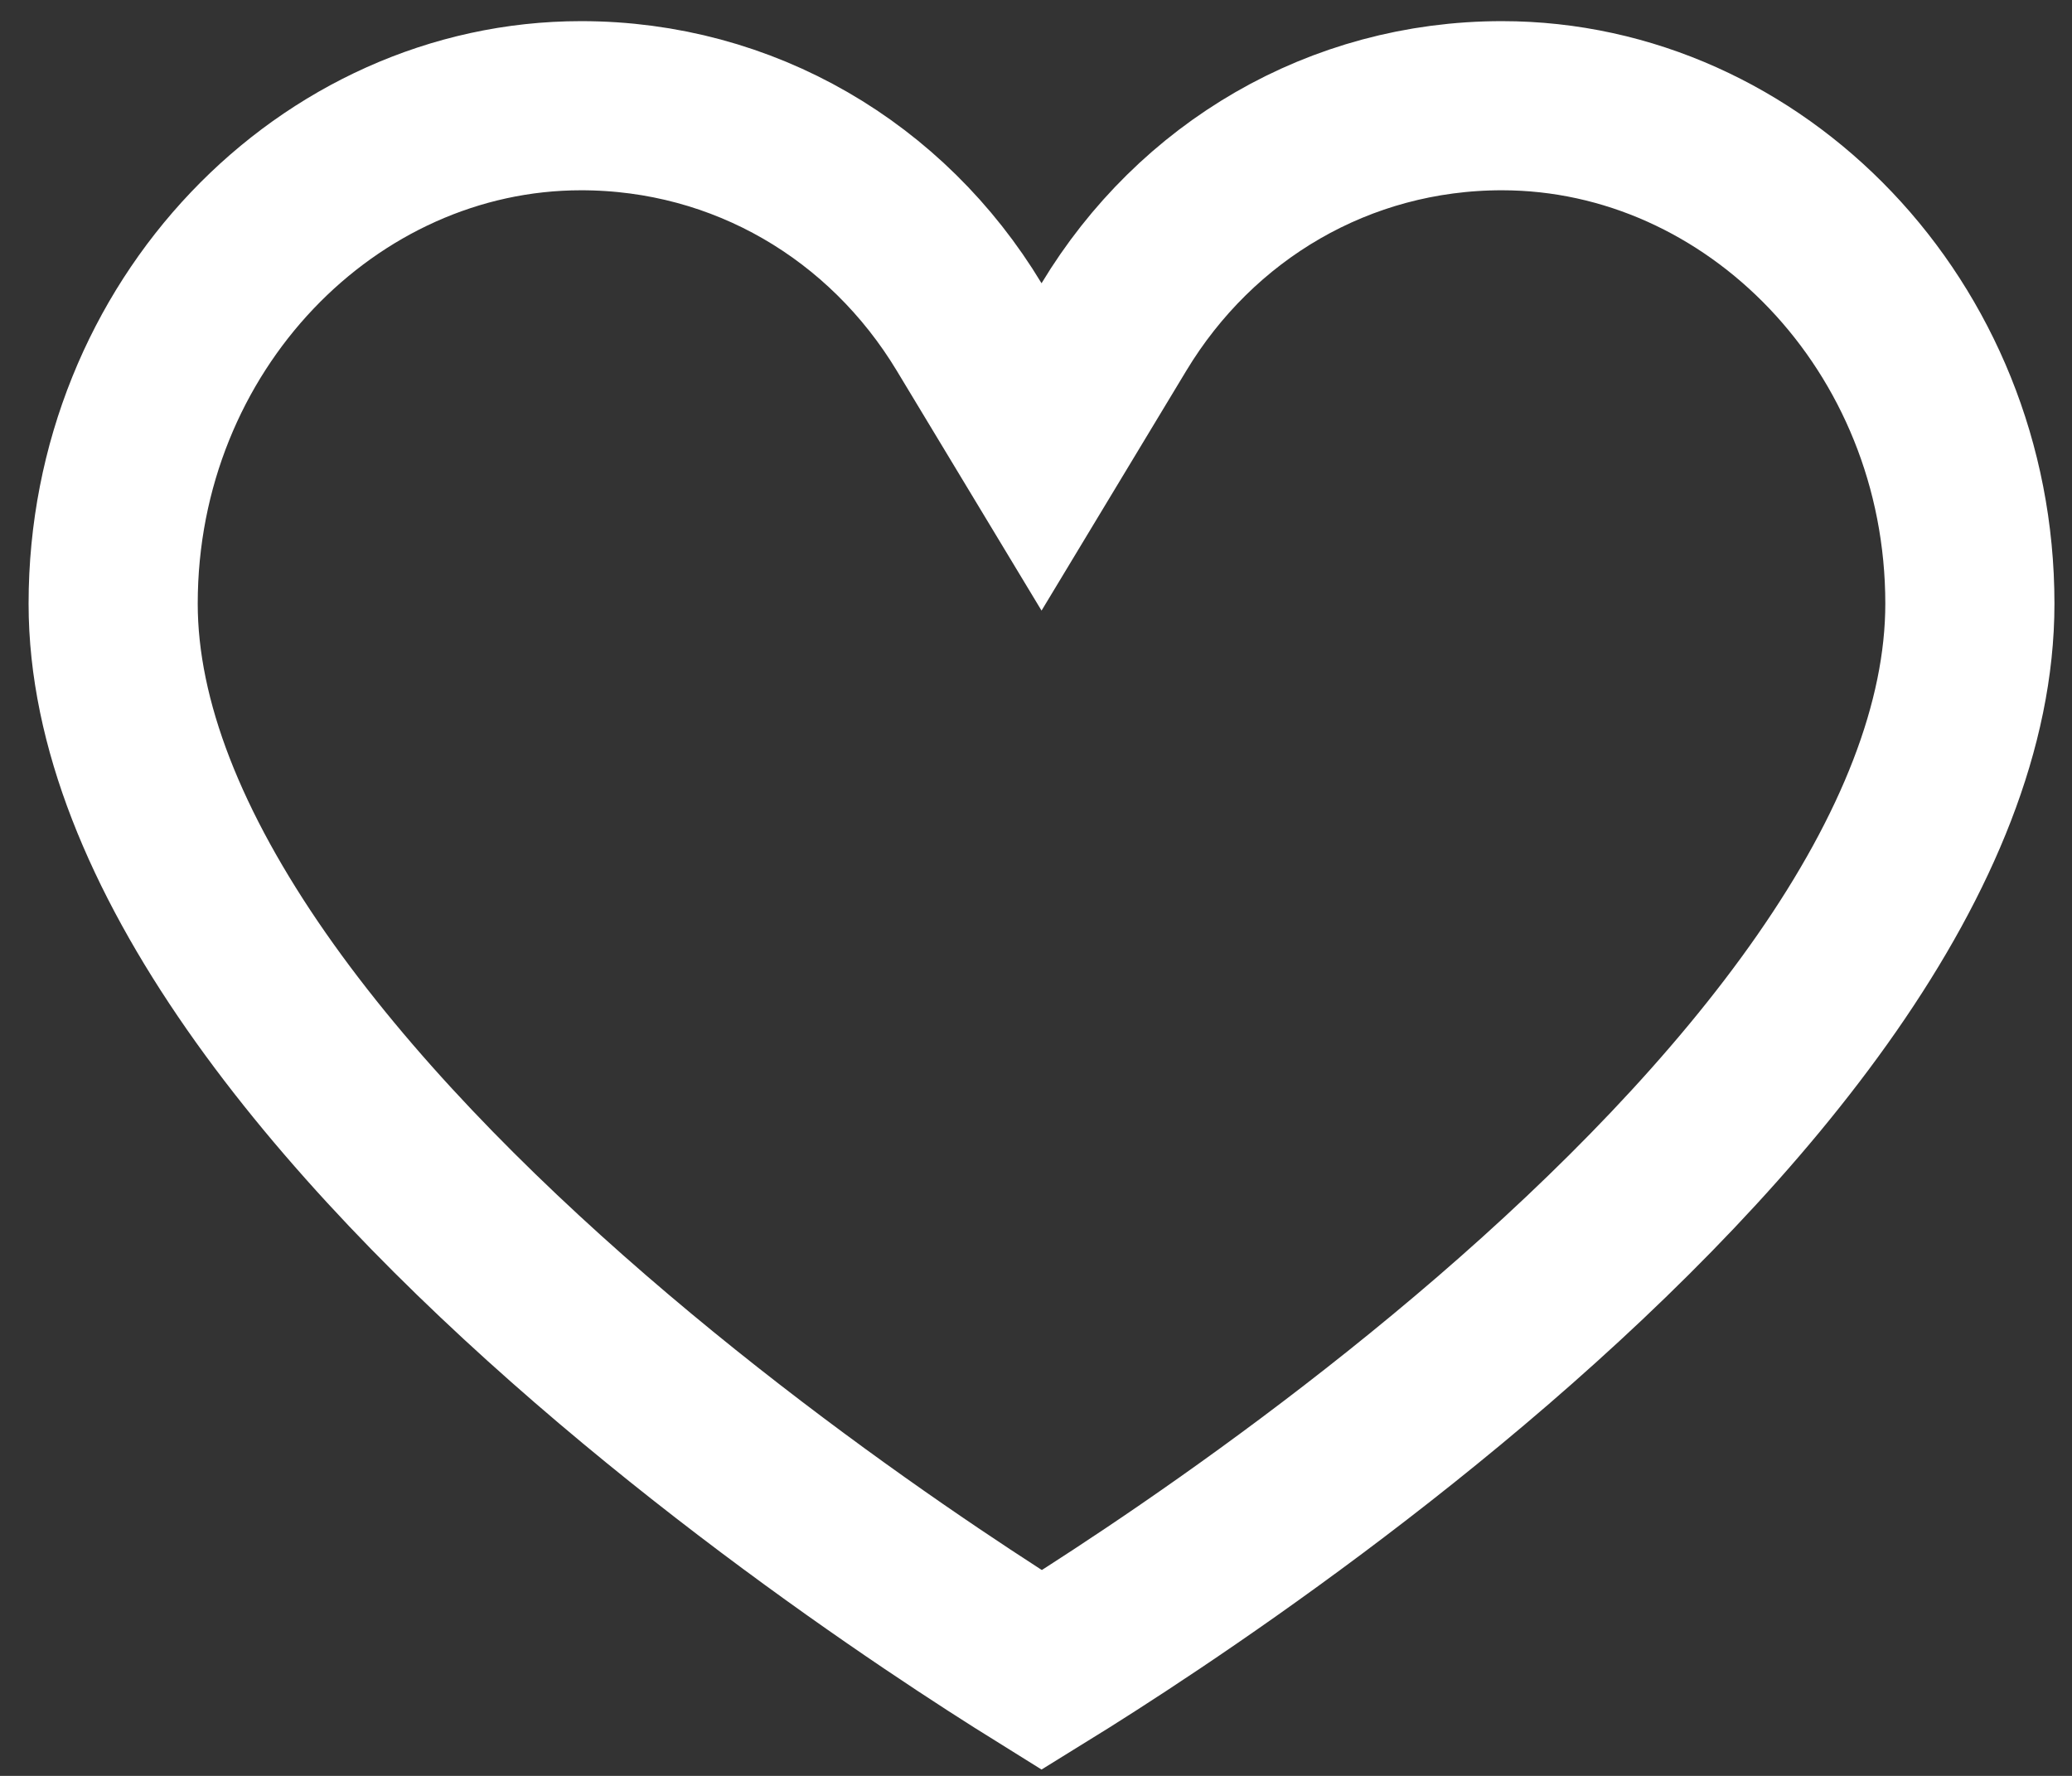 <svg width="49" height="42" viewBox="0 0 49 42" fill="none" xmlns="http://www.w3.org/2000/svg">
<rect x="0" y="0" width="49" height="42" fill="#333333" stroke="none"/>
<path d="M22.919 7.733L24.631 10.57L26.343 7.733C28.283 4.519 31.676 2.5 35.519 2.5C41.502 2.5 46.585 7.703 46.585 14.277C46.585 17.151 45.327 20.196 43.2 23.254C41.086 26.294 38.226 29.184 35.302 31.708C32.386 34.223 29.461 36.327 27.259 37.804C26.174 38.532 25.27 39.105 24.635 39.497C24 39.102 23.094 38.525 22.007 37.791C19.805 36.305 16.879 34.19 13.962 31.666C11.037 29.135 8.176 26.241 6.06 23.204C3.932 20.148 2.676 17.119 2.676 14.277C2.676 7.703 7.759 2.5 13.742 2.5C17.586 2.5 20.979 4.519 22.919 7.733Z" stroke="white" stroke-width="4"/>
</svg>
